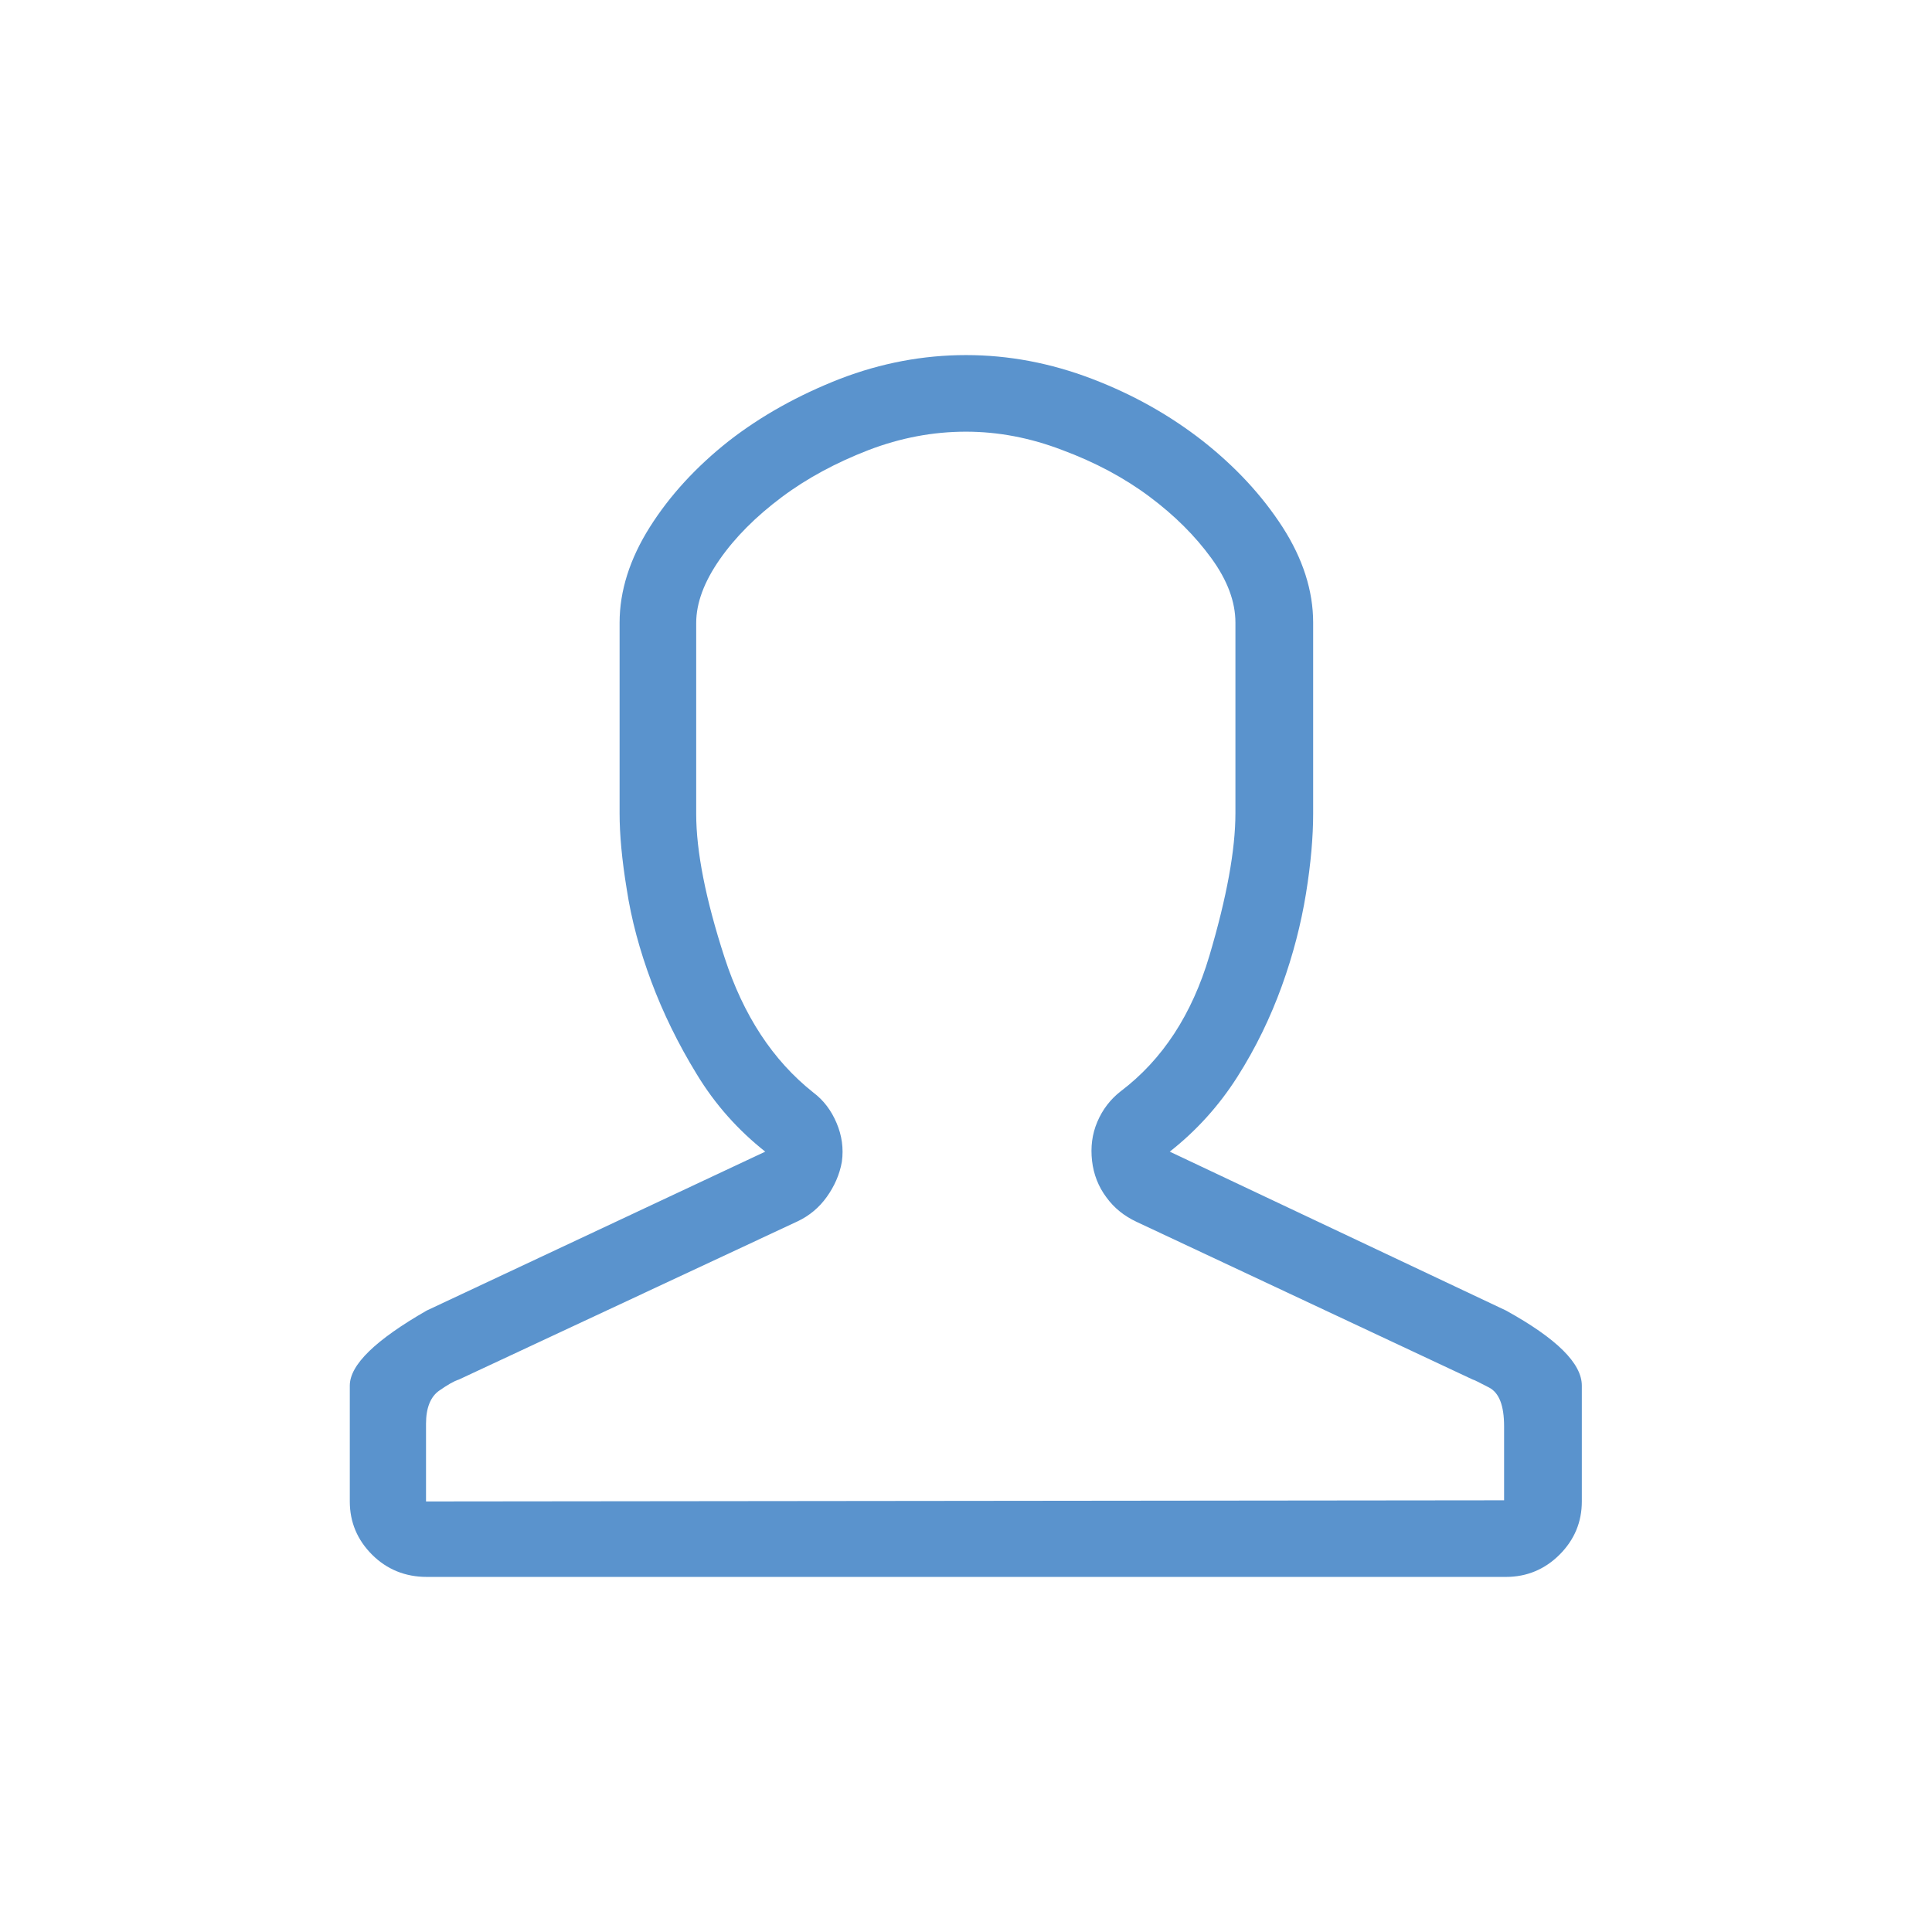 <?xml version="1.0" encoding="utf-8"?>
<!-- Generator: Adobe Illustrator 21.0.0, SVG Export Plug-In . SVG Version: 6.00 Build 0)  -->
<svg version="1.1" id="Capa_1" xmlns="http://www.w3.org/2000/svg" xmlns:xlink="http://www.w3.org/1999/xlink" x="0px" y="0px"
	 viewBox="0 0 512 512" style="enable-background:new 0 0 512 512;" xml:space="preserve">
<style type="text/css">
	.st0{fill:#5A93CD;}
</style>
<g>
	<path class="st0" d="M256,114.4c-8.7,0-17.3,1.6-25.9,4.9c-8.5,3.3-16.2,7.4-23,12.5c-6.8,5.1-12.3,10.6-16.4,16.5
		c-4.1,5.9-6.2,11.5-6.2,16.8v50.6c0,9.9,2.5,22.6,7.5,38s12.8,27.3,23.5,35.8c2.8,2.1,4.8,4.8,6.2,8.1c1.4,3.3,1.9,6.7,1.4,10.3
		c-0.6,3.4-2,6.5-4,9.3s-4.6,5-7.8,6.5l-89.7,41.9c-1.3,0.4-3,1.4-5.3,3c-2.2,1.6-3.4,4.5-3.4,8.7v20.6l285.7-0.3V378
		c0-5.5-1.3-8.9-4-10.3s-4.1-2.1-4.3-2.1l-89.1-41.8c-3.2-1.5-5.9-3.6-8-6.5c-2.1-2.8-3.4-6.1-3.8-9.7s0-7,1.4-10.3s3.5-6,6.2-8.1
		c11.1-8.4,18.9-20.4,23.5-35.9s6.9-28.1,6.9-37.8V165c0-5.5-2.1-11.2-6.4-17.1c-4.3-5.9-9.7-11.3-16.4-16.3
		c-6.7-5-14.4-9.1-23-12.3C273,116,264.5,114.4,256,114.4L256,114.4z M256,94.1c11.3,0,22.4,2.1,33.4,6.3c11,4.2,20.7,9.7,29.4,16.5
		c8.6,6.8,15.6,14.3,21.1,22.8c5.4,8.4,8.1,16.9,8.1,25.3v50.6c0,6.1-0.6,13.2-1.9,21.2s-3.4,16.2-6.4,24.5
		c-3,8.3-6.9,16.4-11.8,24.1c-4.9,7.7-10.9,14.3-17.9,19.8l89.1,42.1c13.4,7.4,20.1,14,20.1,19.9v30.7c0,5.5-2,10.2-5.9,14.1
		s-8.7,5.9-14.2,5.9h-286c-5.7,0-10.6-2-14.5-5.9c-3.9-3.9-5.9-8.6-5.9-14.1v-30.7c0-5.5,6.8-12.1,20.4-19.9l89.7-42.1
		c-7.2-5.7-13.3-12.5-18.2-20.6c-4.9-8-8.9-16.2-12-24.5c-3.1-8.3-5.3-16.5-6.5-24.4c-1.3-7.9-1.9-14.6-1.9-20.1V165
		c0-8.4,2.7-16.9,8-25.3c5.3-8.4,12.3-16,20.9-22.8c8.6-6.7,18.5-12.2,29.5-16.5C233.5,96.2,244.7,94.1,256,94.1L256,94.1L256,94.1
		L256,94.1L256,94.1z"/>
</g>
</svg>
